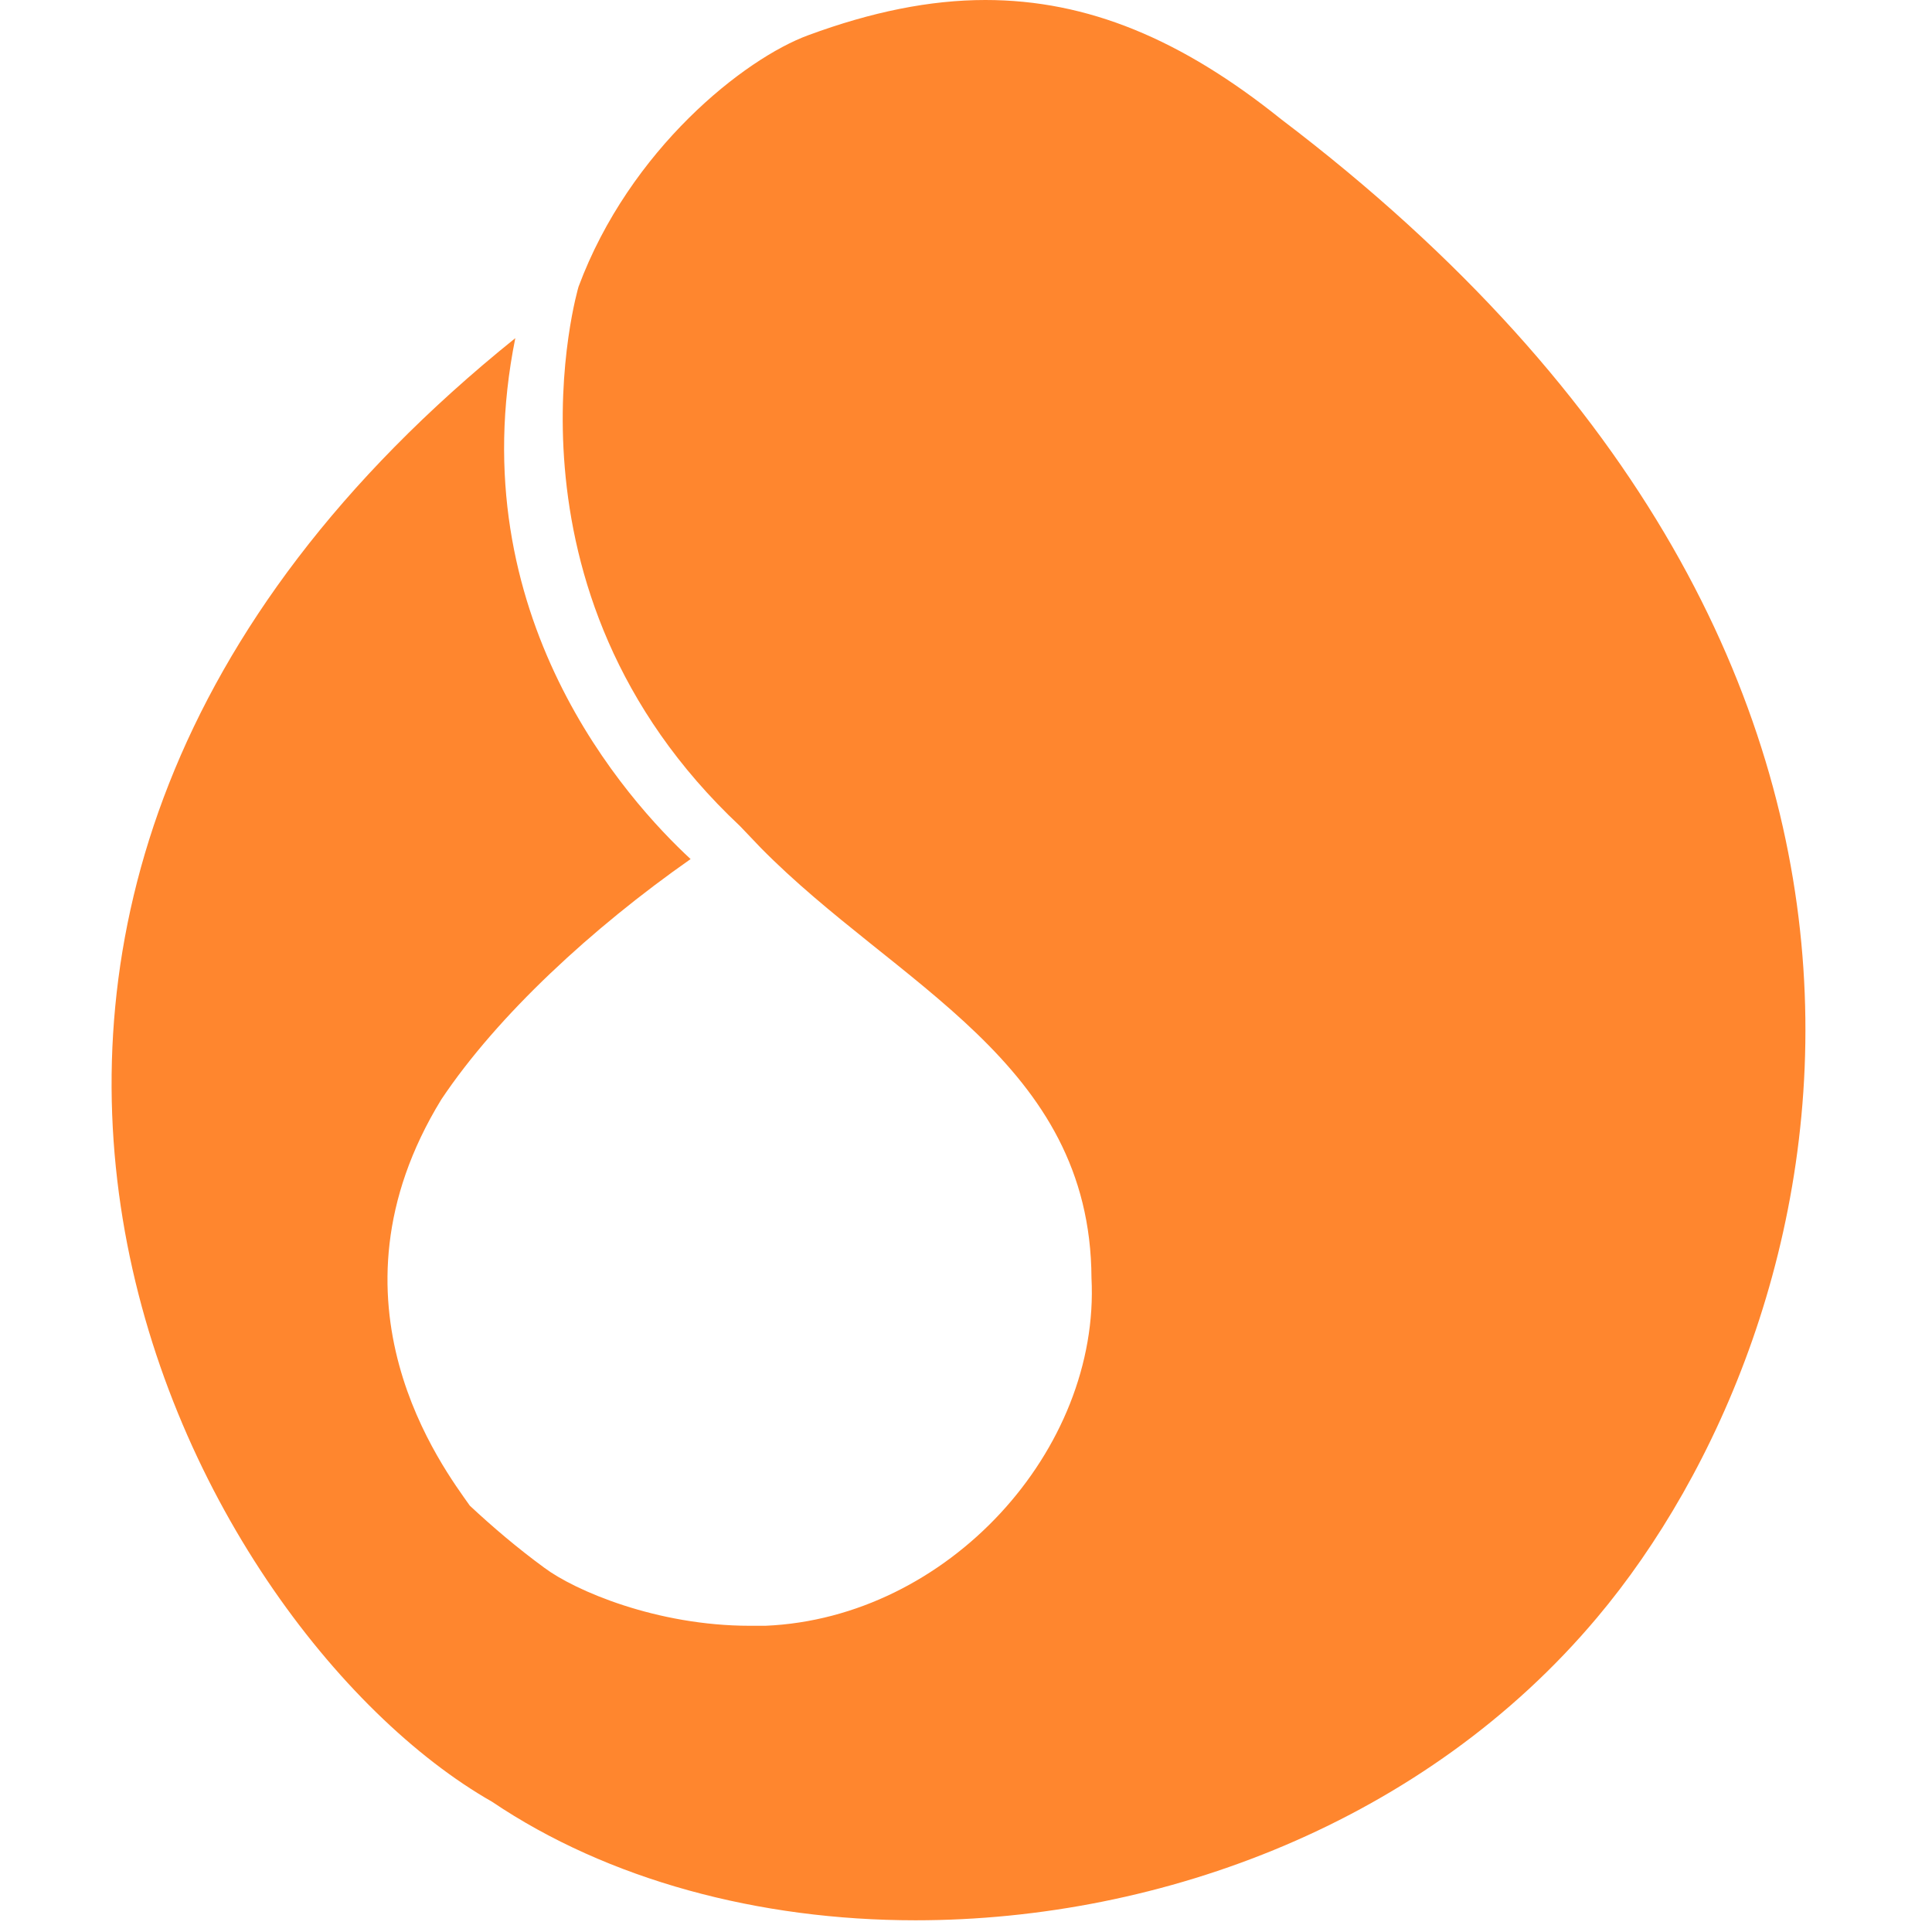 <?xml version="1.0" standalone="no"?><!DOCTYPE svg PUBLIC "-//W3C//DTD SVG 1.1//EN" "http://www.w3.org/Graphics/SVG/1.1/DTD/svg11.dtd"><svg t="1563440562940" class="icon" viewBox="0 0 1024 1024" version="1.1" xmlns="http://www.w3.org/2000/svg" p-id="30953" xmlns:xlink="http://www.w3.org/1999/xlink" width="200" height="200"><defs><style type="text/css"></style></defs><path d="M522.269 0c-29.361 0-60.357 6.302-93.834 18.649-33.733 12.347-94.641 60.357-121.797 133.317 0 0-47.97 160.591 85.583 285.873l10.988 11.52c71.877 72.98 174.75 113.31 175.301 227.978 4.687 91.077-76.012 180.244-172.839 184.359h-8.231c-49.388 0-92.731-18.649-108.898-30.72-14.277-10.437-27.451-21.662-39.522-32.926-13.706-19.495-81.191-107.54-15.084-215.355 29.854-44.662 80.03-90.88 132.096-127.37-33.182-30.681-122.585-129.063-92.908-276.106-376.32 302.809-174.494 683.343-12.308 775.759 61.44 41.413 141.292 62.818 224.414 62.818 131.151 0 270.494-52.382 361.295-160.492 128.118-152.261 219.215-500.657-167.601-794.191C626.245 20.834 576.581 0 522.269 0z" fill="#FF862E" p-id="30954"></path></svg>